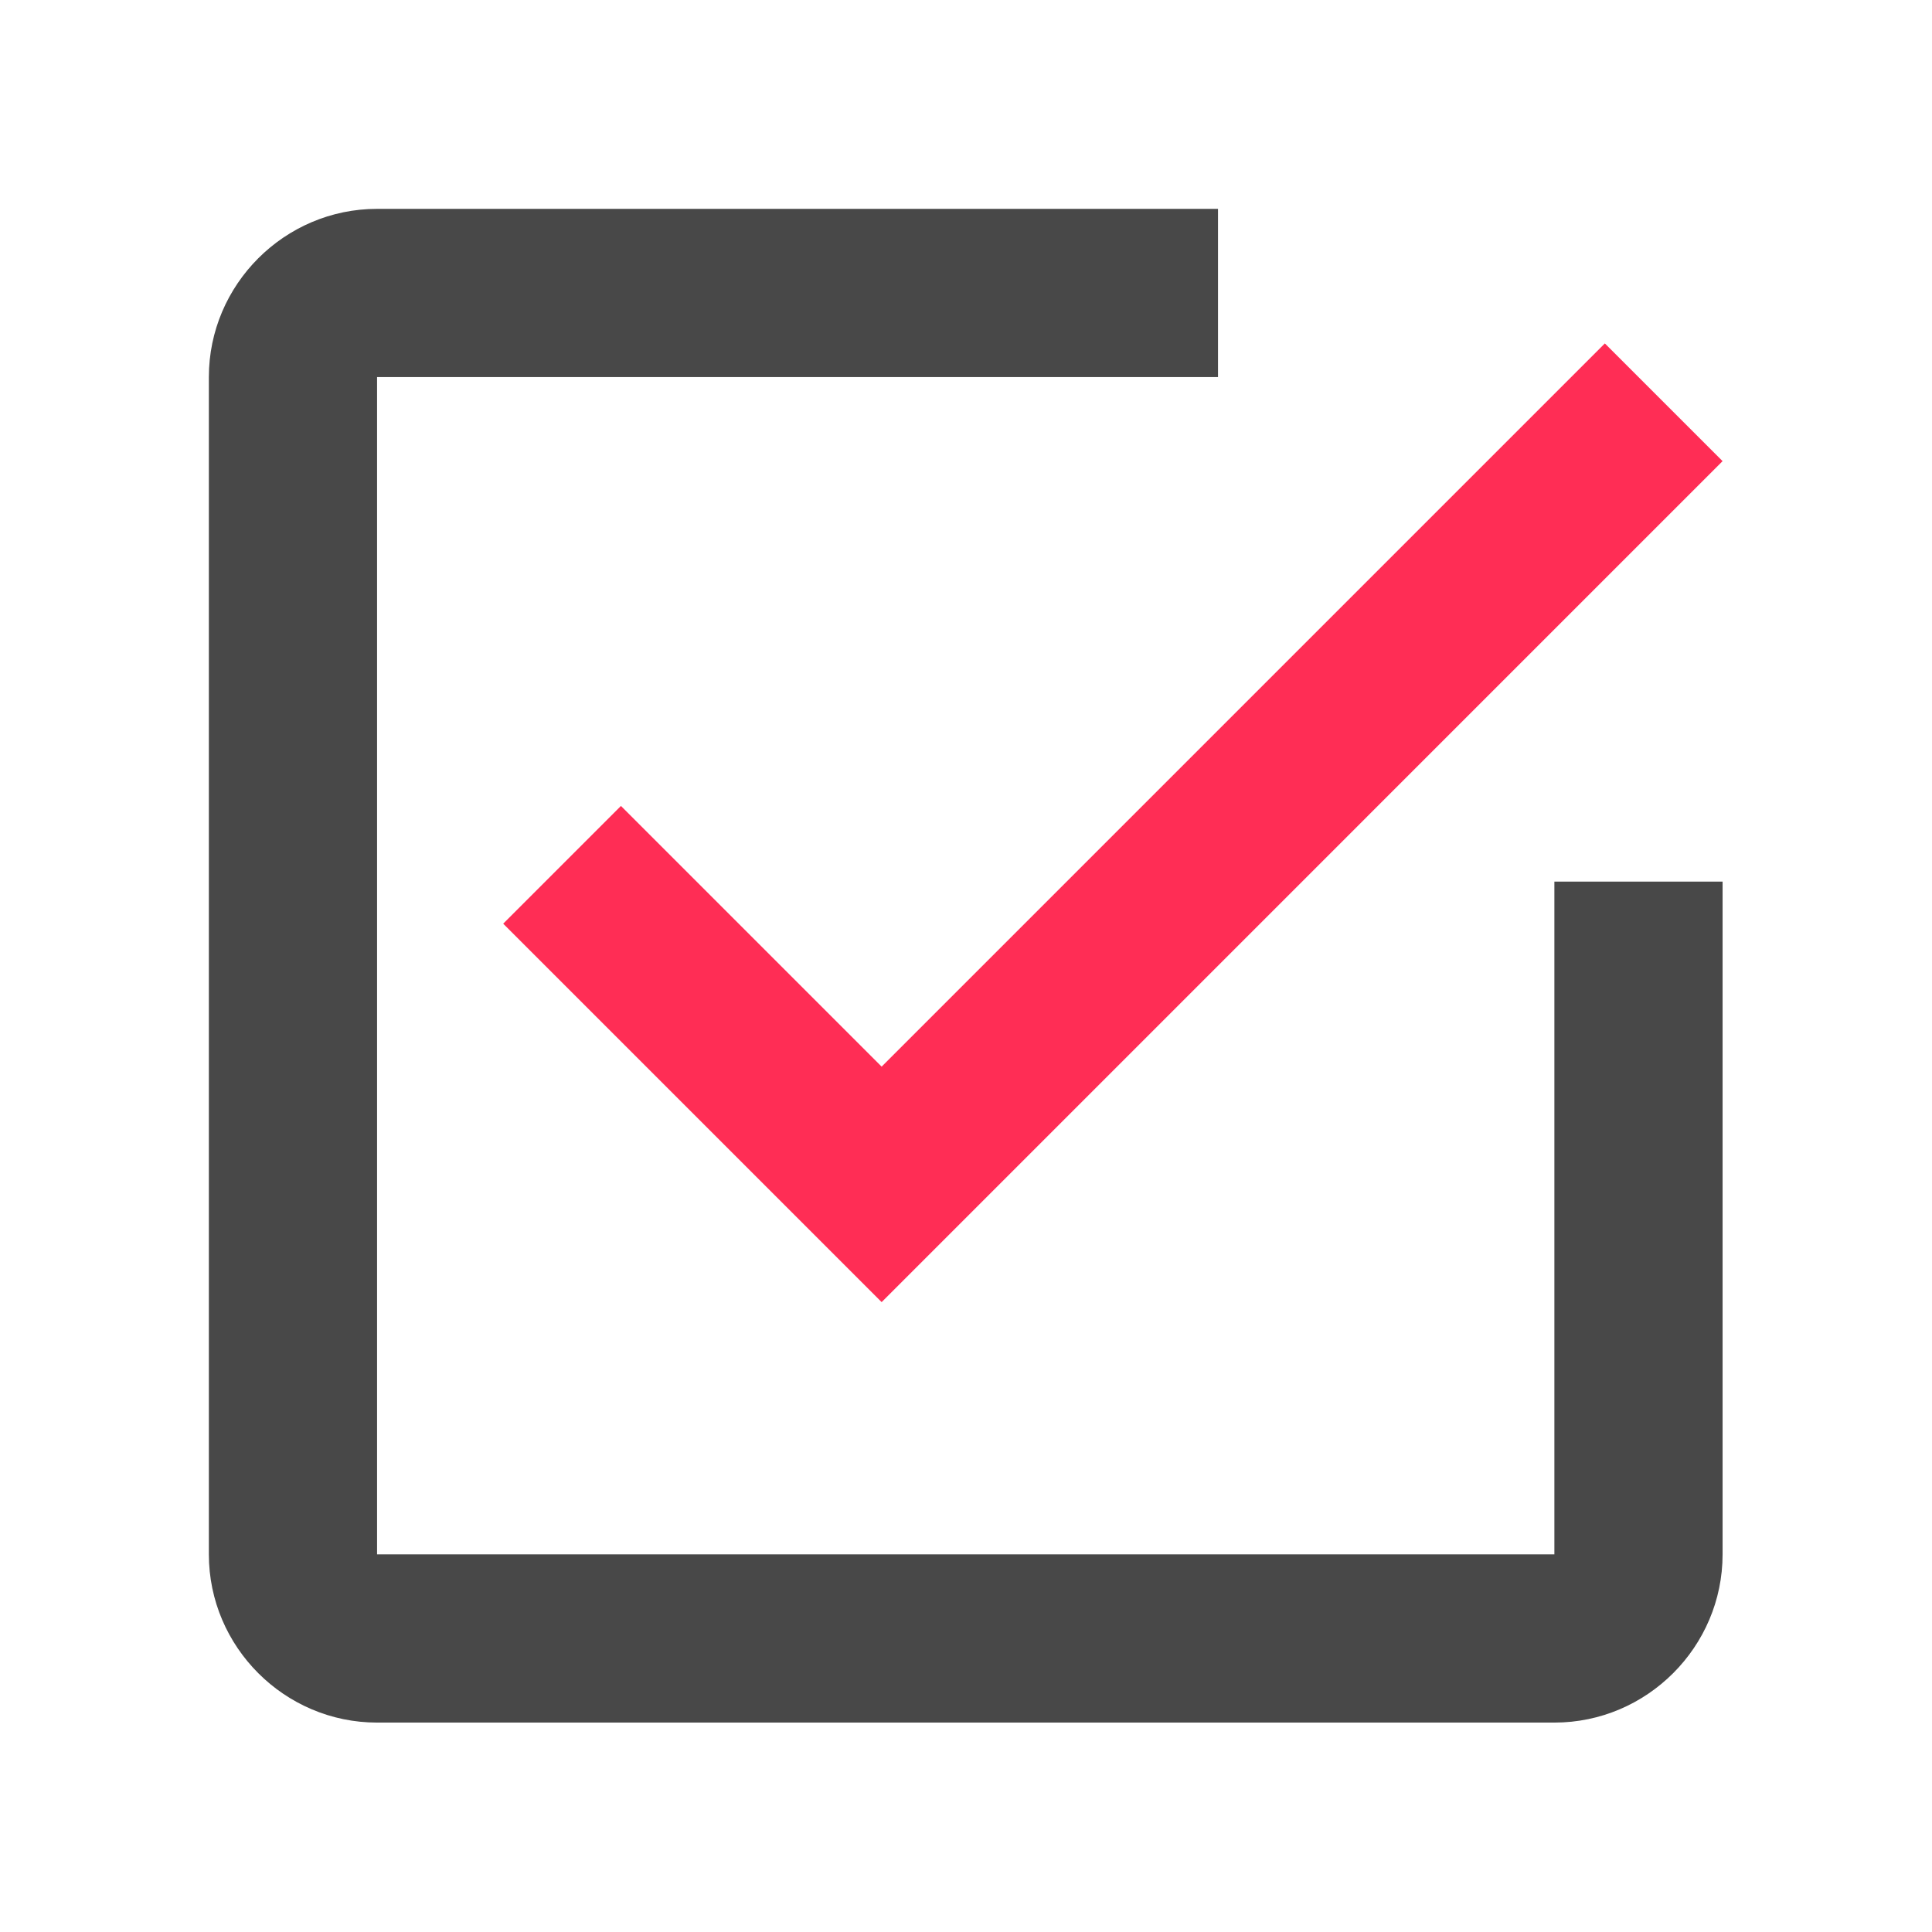 <?xml version="1.0" encoding="UTF-8"?>
<svg width="66px" height="66px" viewBox="0 0 66 66" version="1.1" xmlns="http://www.w3.org/2000/svg" xmlns:xlink="http://www.w3.org/1999/xlink">
    <!-- Generator: Sketch 41 (35326) - http://www.bohemiancoding.com/sketch -->
    <title>image-ss-vendor</title>
    <desc>Created with Sketch.</desc>
    <defs></defs>
    <g id="Page-1" stroke="none" stroke-width="1" fill="none" fill-rule="evenodd">
        <g id="image-ss-vendor">
            <g id="002-check-box" transform="translate(7.135, 7.135)">
                <polygon id="Path" fill="#FF2D55" points="14.077 20.397 10.055 24.419 22.983 37.347 51.711 8.618 47.689 4.597 22.983 29.303"></polygon>
                <g id="check-box-outline" transform="translate(0, -0)" fill="#484848">
                    <path d="M45.965,45.965 L5.746,45.965 L5.746,5.746 L34.474,5.746 L34.474,0 L5.746,0 C2.586,0 0,2.586 0,5.746 L0,45.965 C0,49.125 2.586,51.711 5.746,51.711 L45.965,51.711 C49.125,51.711 51.711,49.125 51.711,45.965 L51.711,22.983 L45.965,22.983 L45.965,45.965 Z" id="Shape"></path>
                </g>
            </g>
        </g>
    </g>
</svg>